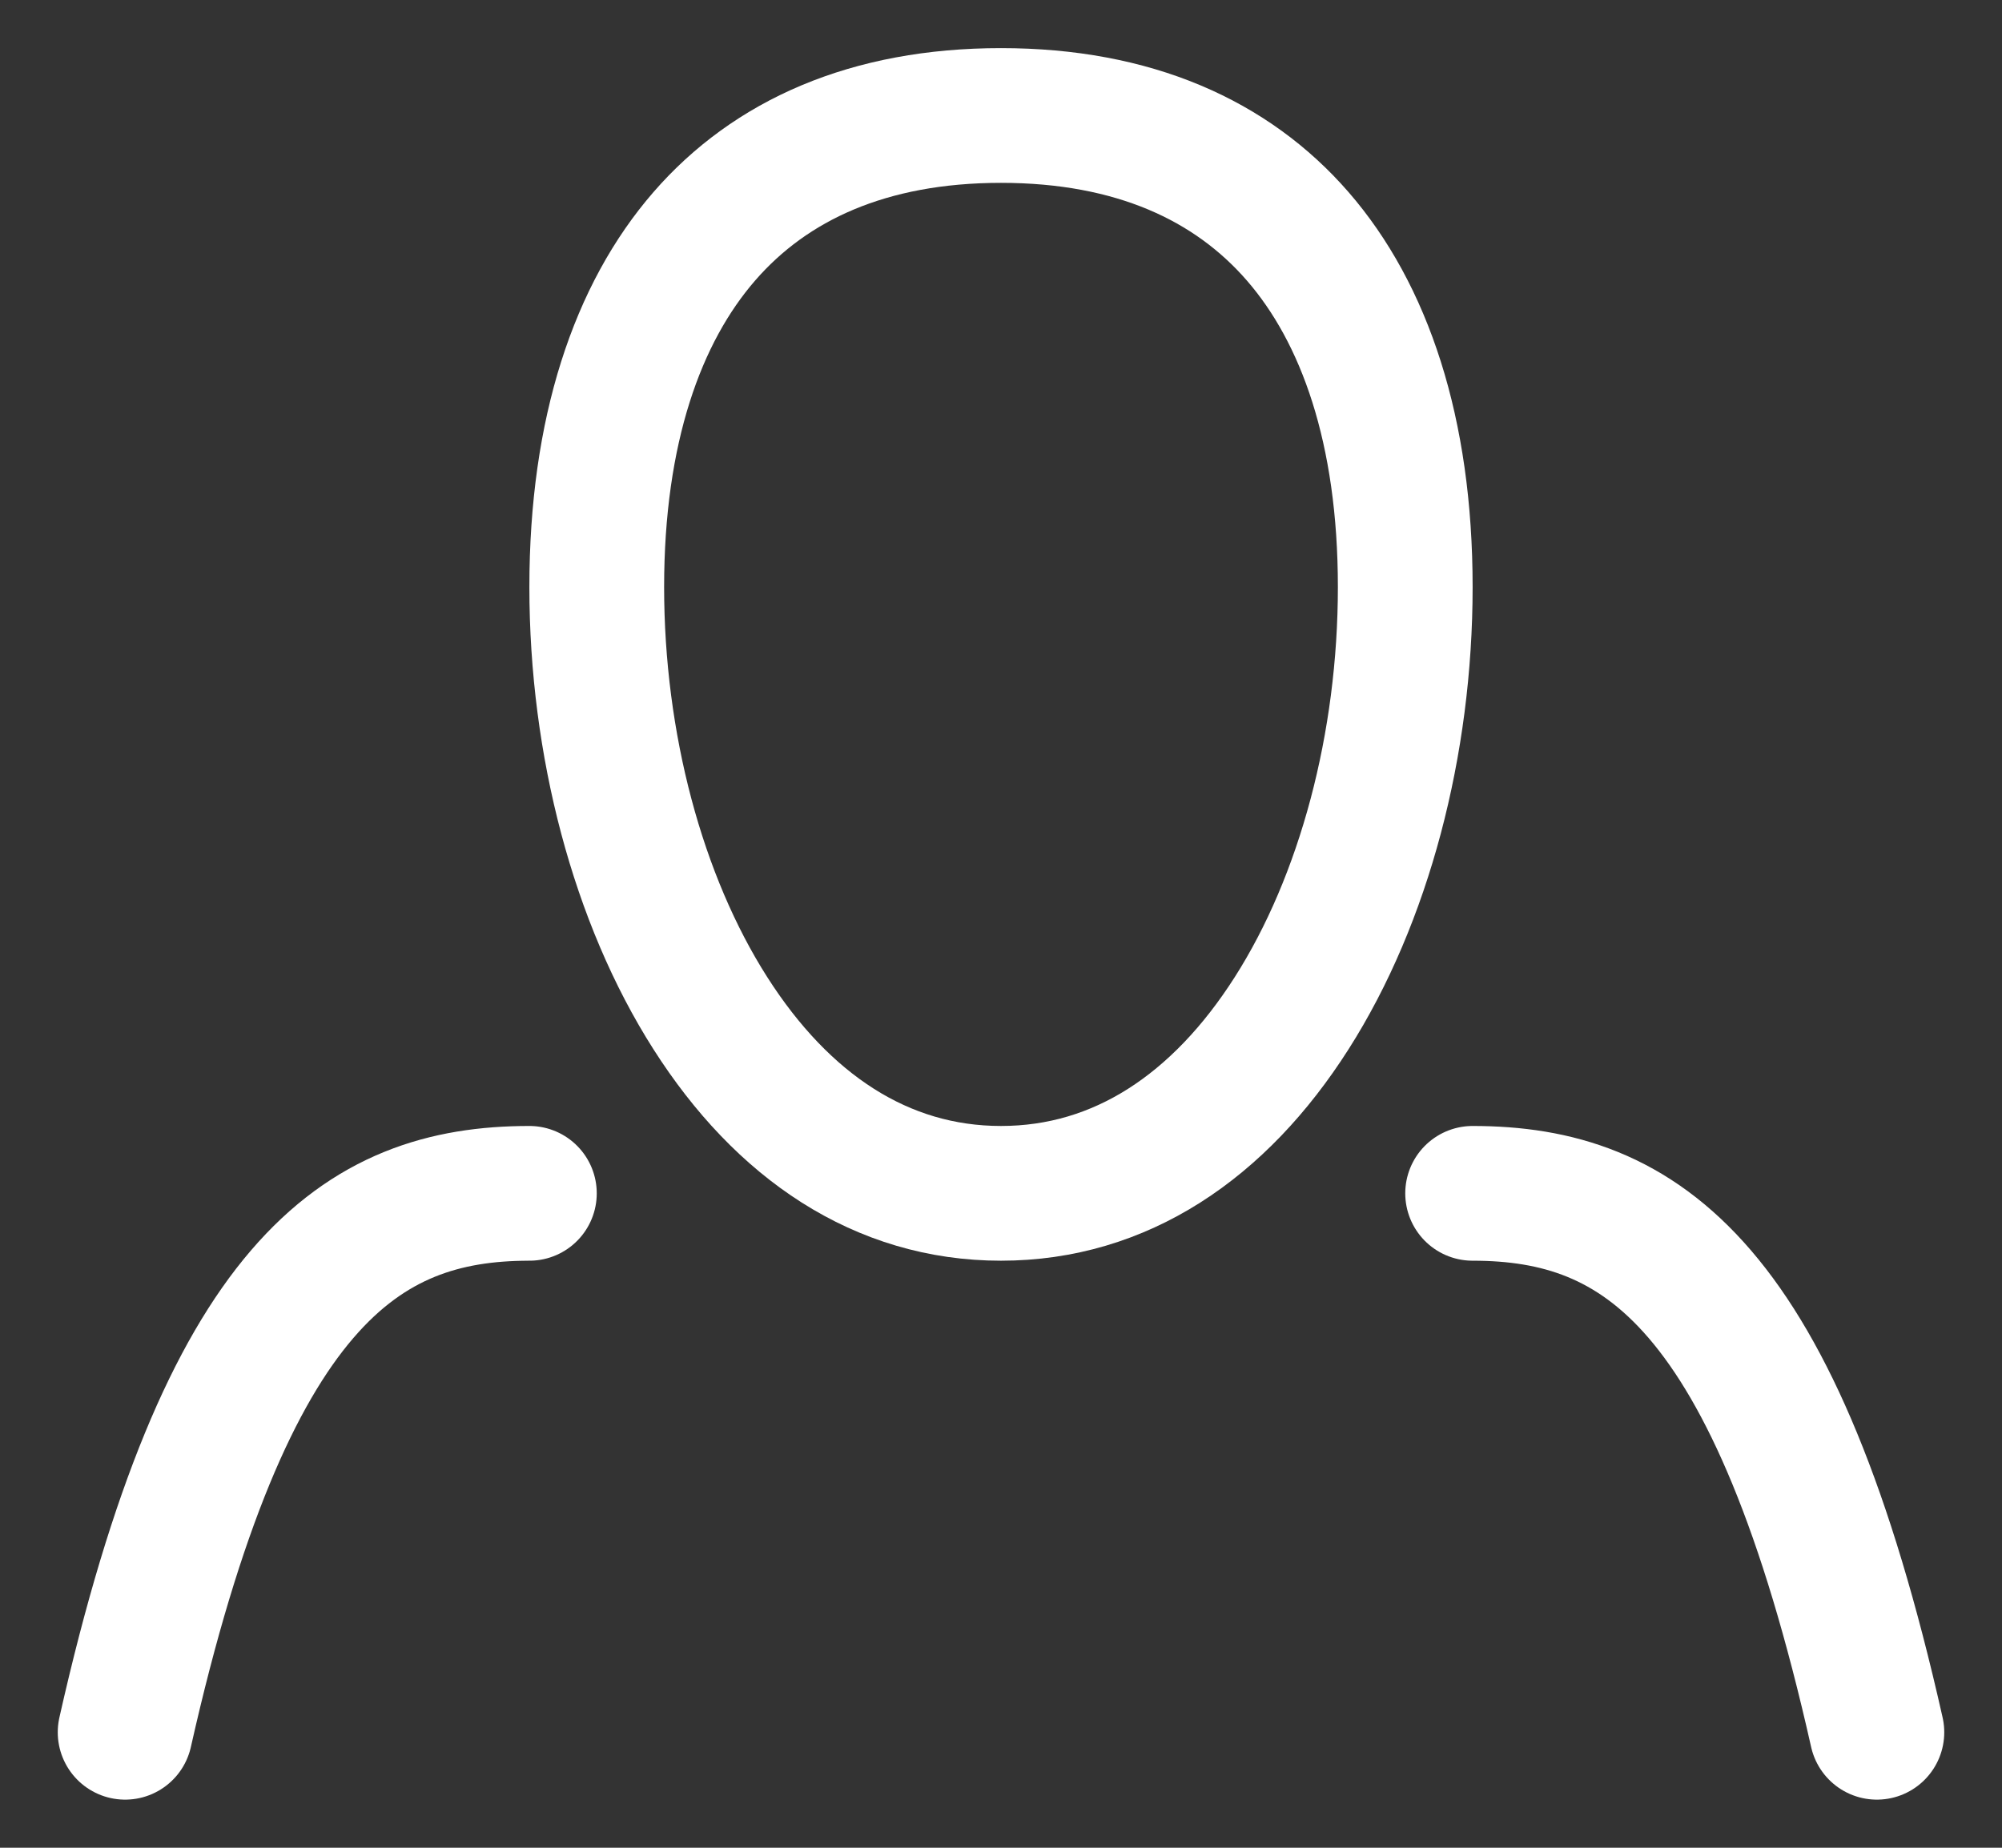 <svg width="26" height="24" viewBox="0 0 26 24" fill="none" xmlns="http://www.w3.org/2000/svg">
<rect x="0" y="0" width="26" height="24" fill="#333333" stroke="none"/>
<path d="M1.625 22.5C2.938 16.667 4.688 15.5 6.875 15.5" stroke="white" stroke-width="1.75" stroke-linecap="round" stroke-linejoin="round"/>
<path d="M24.375 22.5C23.062 16.667 21.312 15.5 19.125 15.5" stroke="white" stroke-width="1.75" stroke-linecap="round" stroke-linejoin="round"/>
<path d="M18.25 7.625C18.25 9.663 17.718 11.681 16.774 13.161C15.838 14.63 14.553 15.5 13 15.5C11.447 15.5 10.162 14.63 9.226 13.161C8.282 11.681 7.75 9.663 7.75 7.625C7.75 5.593 8.277 4.07 9.148 3.068C10.005 2.082 11.279 1.5 13 1.5C14.721 1.5 15.995 2.082 16.852 3.068C17.723 4.07 18.25 5.593 18.25 7.625Z" stroke="white" stroke-width="1.75"/>
</svg>
